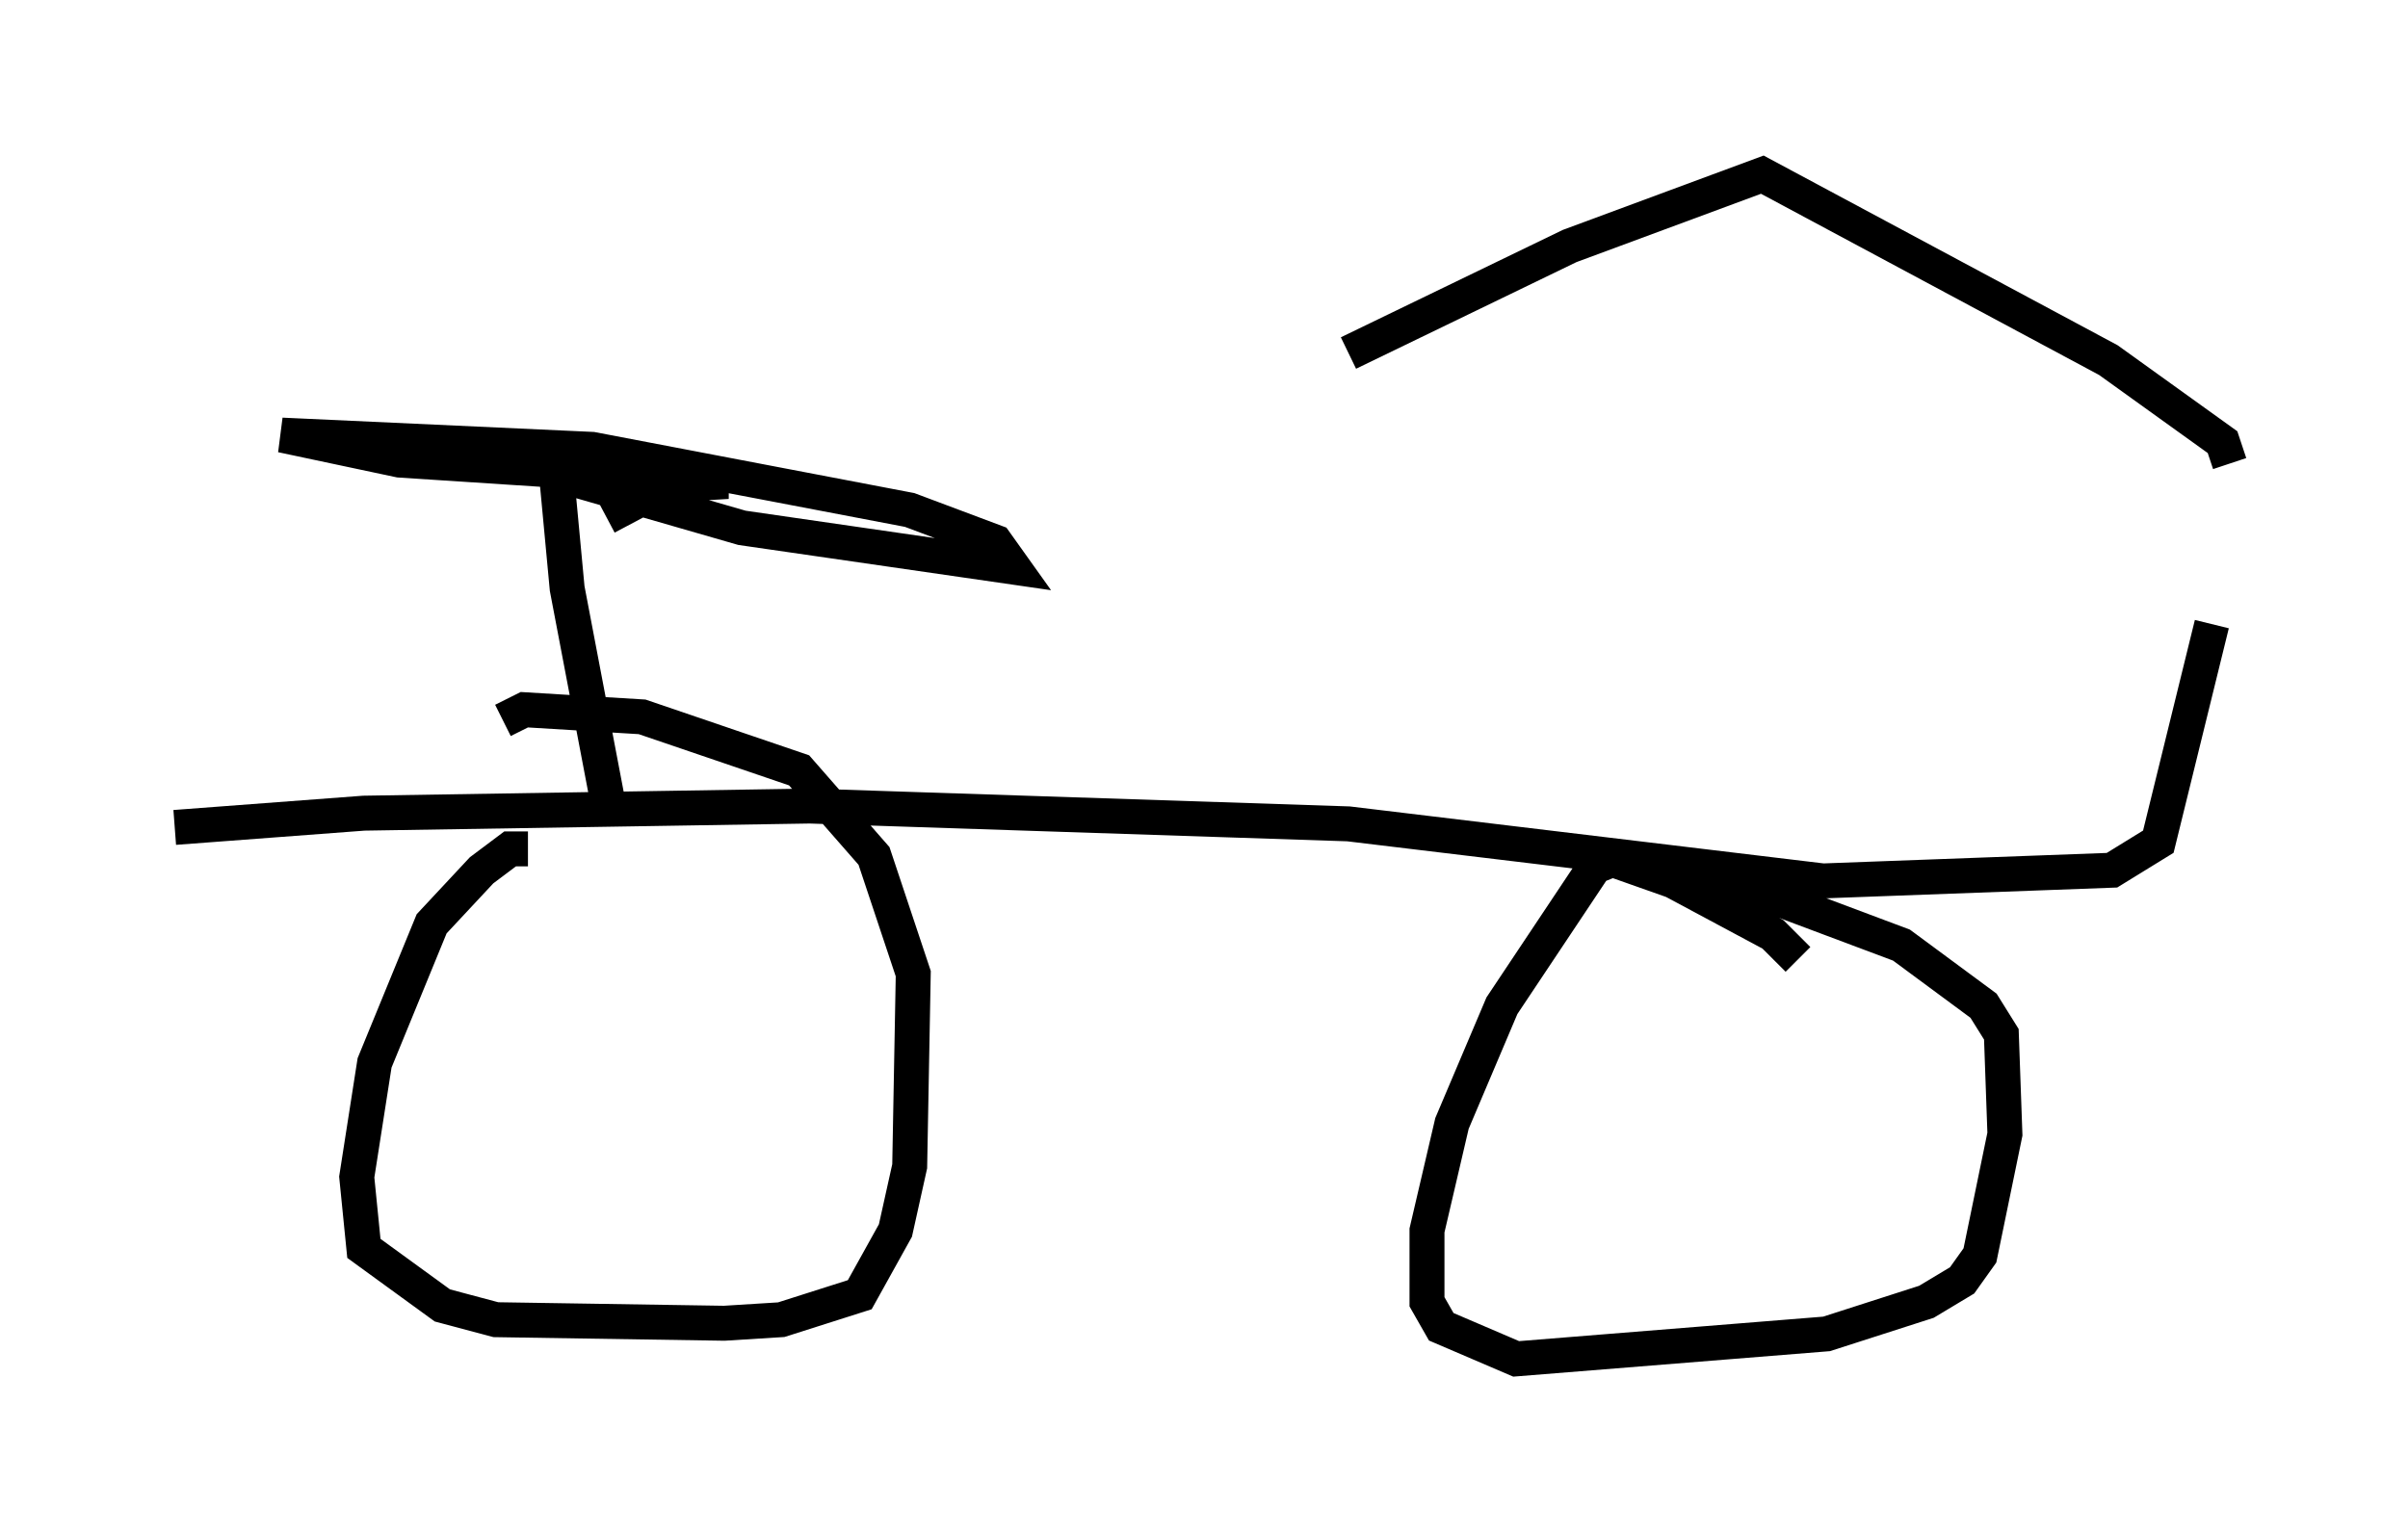 <?xml version="1.0" encoding="utf-8" ?>
<svg baseProfile="full" height="43.892" version="1.1" width="68.903" xmlns="http://www.w3.org/2000/svg" xmlns:ev="http://www.w3.org/2001/xml-events" xmlns:xlink="http://www.w3.org/1999/xlink"><defs /><rect fill="white" height="43.892" width="68.903" x="0" y="0" /><path d="M63.903, 13.575 m-0.613, 4.288 l-1.531, 6.227 -1.327, 0.817 l-8.269, 0.306 -13.577, -1.633 l-15.415, -0.51 -12.761, 0.204 l-5.41, 0.408 m12.454, -0.408 l-1.225, -6.431 -0.306, -3.267 l5.308, 1.531 7.758, 1.123 l-0.51, -0.715 -2.45, -0.919 l-9.086, -1.735 -8.881, -0.408 l3.369, 0.715 9.392, 0.613 l-1.735, 0.102 -1.735, 0.919 m-2.246, 9.494 l-0.51, 0.0 -0.817, 0.613 l-1.429, 1.531 -1.633, 3.981 l-0.51, 3.267 0.204, 2.042 l2.246, 1.633 1.531, 0.408 l6.533, 0.102 1.633, -0.102 l2.246, -0.715 1.021, -1.838 l0.408, -1.838 0.102, -5.513 l-1.123, -3.369 -2.144, -2.45 l-4.492, -1.531 -3.369, -0.204 l-0.613, 0.306 m37.057, 6.84 l-0.715, -0.715 -2.858, -1.531 l-1.735, -0.613 -0.51, 0.204 l-2.654, 3.981 -1.429, 3.369 l-0.715, 3.063 0.0, 2.042 l0.408, 0.715 2.144, 0.919 l8.881, -0.715 2.858, -0.919 l1.021, -0.613 0.51, -0.715 l0.715, -3.471 -0.102, -2.858 l-0.51, -0.817 -2.348, -1.735 l-4.9, -1.838 -1.94, -0.408 m16.231, -11.536 l-0.204, -0.613 -3.267, -2.348 l-9.902, -5.308 -5.513, 2.042 l-6.329, 3.063 " fill="none" stroke="black" stroke-width="1" /></svg>